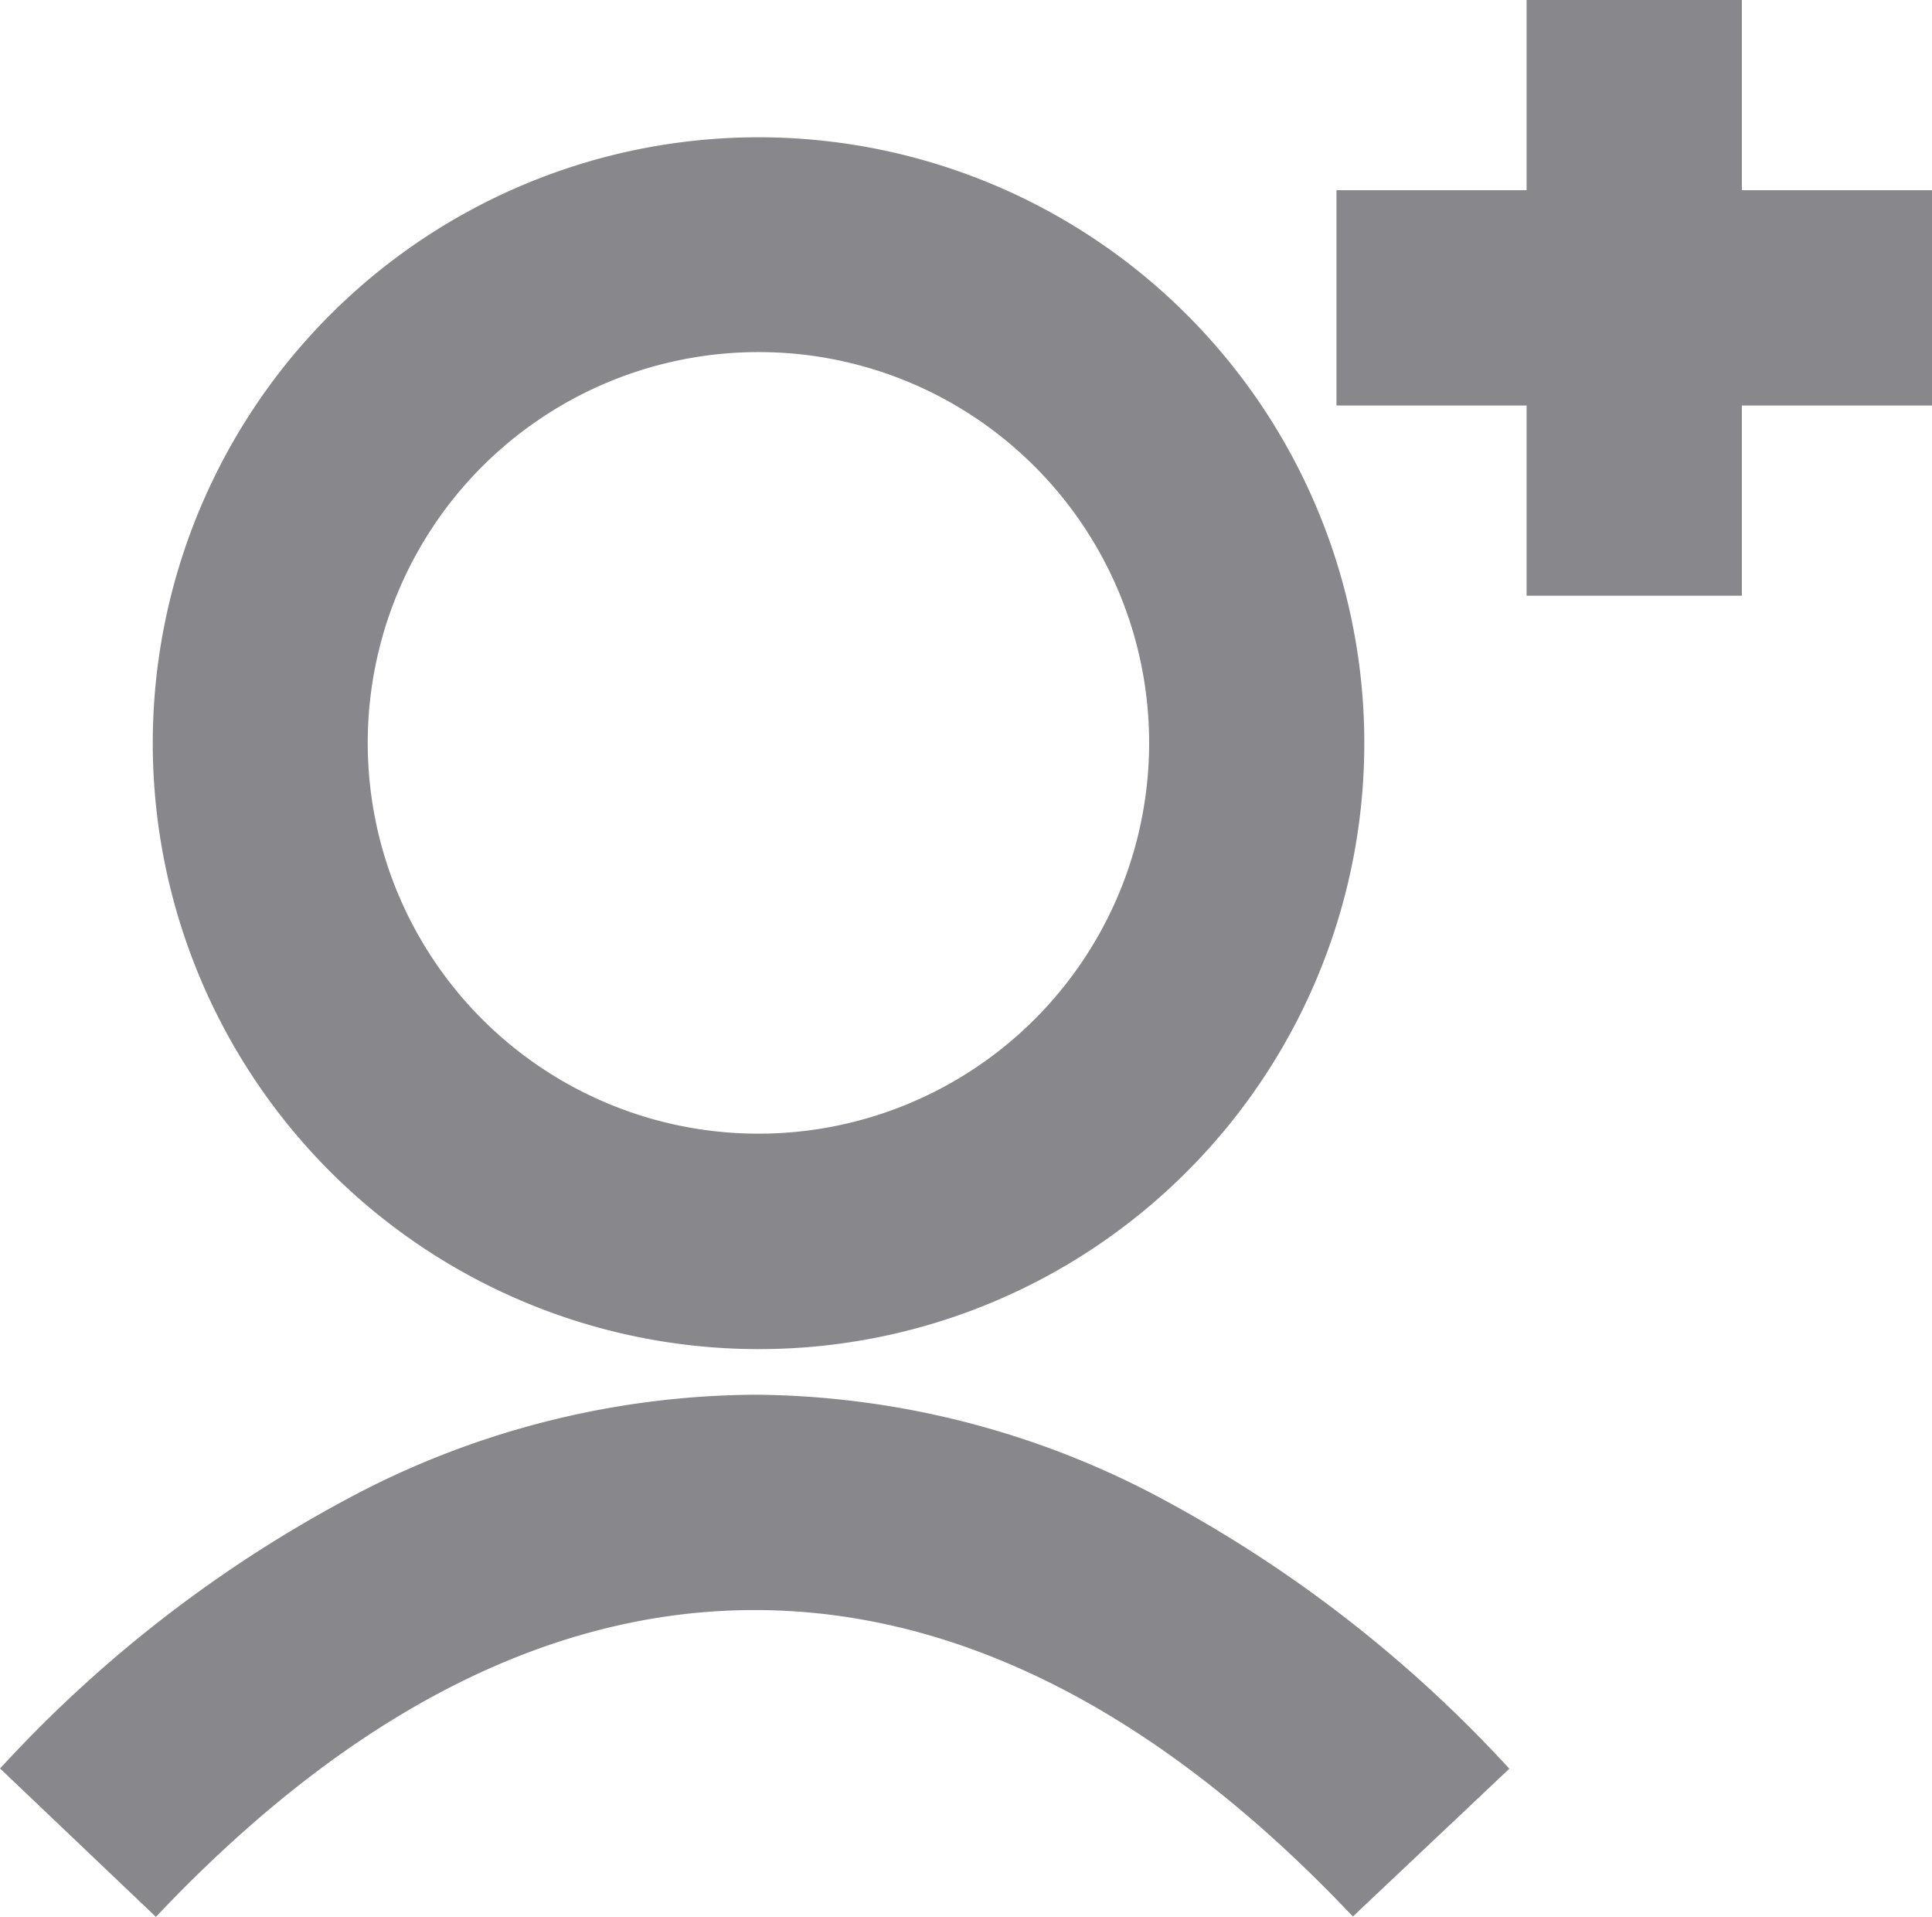 <svg xmlns="http://www.w3.org/2000/svg" width="105.912" height="105.057" viewBox="0 0 105.912 105.057">
  <g id="Group_38870" data-name="Group 38870" transform="translate(-1191.681 -223.239)">
    <rect id="Rectangle_3649" data-name="Rectangle 3649" width="11.8" height="32.648" transform="translate(1275.37 223.239)" fill="#88878c"/>
    <rect id="Rectangle_3650" data-name="Rectangle 3650" width="32.647" height="11.8" transform="translate(1264.946 233.663)" fill="#88878c"/>
    <path id="Path_7820" data-name="Path 7820" d="M74.4,101.835a33.208,33.208,0,1,1,23.563-9.781A33.127,33.127,0,0,1,74.4,101.835m0-54.643A21.418,21.418,0,1,0,89.521,53.42a21.369,21.369,0,0,0-15.116-6.228" transform="translate(1158.837 195.344)" fill="#88878c"/>
    <path id="Path_7821" data-name="Path 7821" d="M16.905,335.325l-8.547-8.135.227-.238a71.539,71.539,0,0,1,19.782-15.044,47.855,47.855,0,0,1,21.355-5.2h.083a47.934,47.934,0,0,1,21.486,5.3A71.965,71.965,0,0,1,91.1,327.206l-8.577,8.1C72.01,324.183,61,318.531,49.783,318.51h-.062c-11.154,0-22.118,5.577-32.589,16.578Z" transform="translate(1183.323 -7.029)" fill="#88878c"/>
  </g>
</svg>
